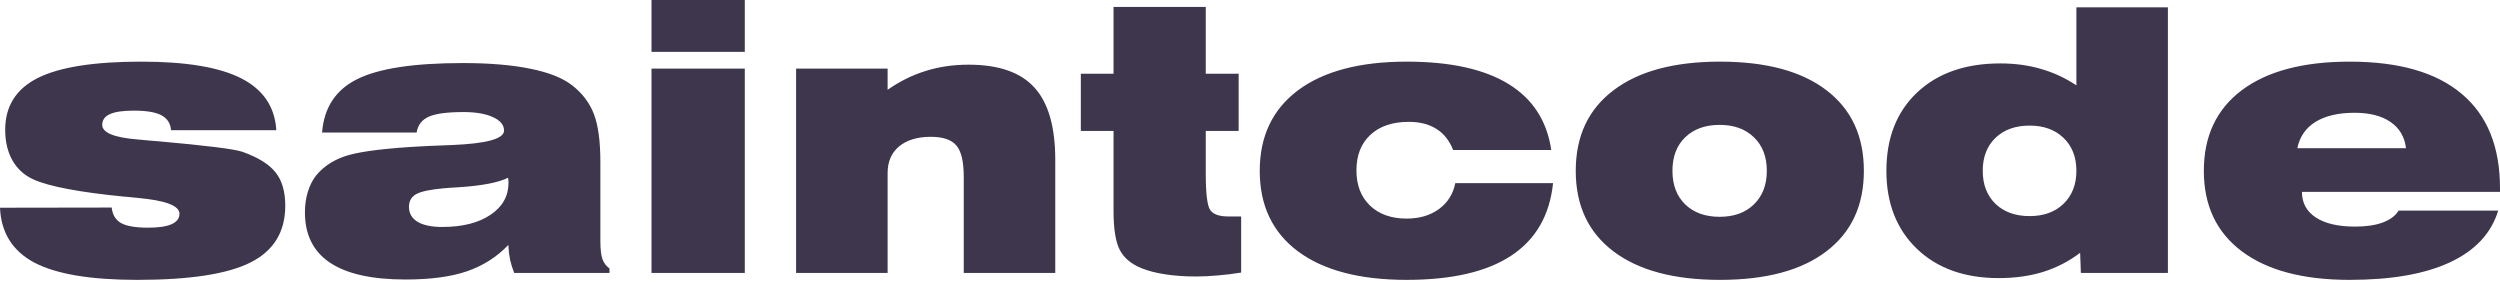 <svg width="266" height="30" viewBox="0 0 266 30" fill="none" xmlns="http://www.w3.org/2000/svg">
<path d="M0 22.102L11.886 22.083C11.962 22.841 12.292 23.39 12.875 23.732C13.471 24.06 14.428 24.225 15.747 24.225C16.85 24.225 17.68 24.105 18.238 23.864C18.808 23.612 19.094 23.239 19.094 22.746C19.094 21.887 17.617 21.325 14.663 21.059C14.079 20.996 13.636 20.952 13.331 20.926C13.306 20.926 13.281 20.926 13.255 20.926C8.488 20.459 5.268 19.852 3.594 19.107C2.618 18.677 1.864 18.001 1.331 17.079C0.811 16.156 0.552 15.069 0.552 13.818C0.552 11.304 1.705 9.465 4.013 8.302C6.32 7.14 9.997 6.558 15.043 6.558C19.81 6.558 23.354 7.152 25.674 8.34C28.006 9.528 29.249 11.367 29.401 13.856H18.2C18.137 13.123 17.794 12.592 17.173 12.264C16.564 11.935 15.582 11.771 14.225 11.771C13.071 11.771 12.222 11.898 11.677 12.15C11.144 12.39 10.878 12.769 10.878 13.287C10.878 14.121 12.146 14.64 14.682 14.842C15.214 14.892 15.62 14.93 15.899 14.956C16.102 14.968 16.419 14.993 16.85 15.031C21.959 15.486 24.938 15.859 25.788 16.15C27.462 16.744 28.64 17.477 29.325 18.349C30.01 19.208 30.352 20.389 30.352 21.893C30.352 24.673 29.122 26.682 26.663 27.921C24.216 29.159 20.197 29.778 14.605 29.778C9.636 29.778 5.984 29.166 3.651 27.94C1.331 26.701 0.114 24.755 0 22.102ZM54.048 18.917C53.034 19.423 51.297 19.758 48.837 19.922C48.127 19.96 47.582 19.998 47.202 20.035C45.769 20.162 44.793 20.37 44.273 20.661C43.766 20.952 43.512 21.4 43.512 22.007C43.512 22.689 43.816 23.22 44.425 23.599C45.047 23.965 45.921 24.149 47.05 24.149C49.192 24.149 50.904 23.719 52.184 22.86C53.465 22.001 54.105 20.863 54.105 19.448C54.105 19.296 54.099 19.189 54.086 19.126C54.086 19.05 54.073 18.98 54.048 18.917ZM54.086 26.063C52.869 27.34 51.398 28.275 49.674 28.869C47.962 29.45 45.788 29.74 43.151 29.74C39.588 29.74 36.913 29.147 35.126 27.959C33.338 26.771 32.444 24.983 32.444 22.595C32.444 21.811 32.545 21.091 32.748 20.434C32.951 19.764 33.236 19.189 33.604 18.709C34.352 17.786 35.347 17.104 36.59 16.662C37.845 16.207 40.203 15.865 43.664 15.638C44.806 15.562 46.289 15.493 48.115 15.43C51.791 15.278 53.63 14.766 53.63 13.894C53.63 13.3 53.243 12.826 52.47 12.472C51.696 12.106 50.644 11.923 49.313 11.923C47.588 11.923 46.359 12.087 45.623 12.415C44.888 12.744 44.457 13.306 44.33 14.102H34.27C34.472 11.462 35.709 9.572 37.978 8.435C40.26 7.285 44.013 6.71 49.237 6.71C52.089 6.71 54.492 6.912 56.444 7.317C58.397 7.708 59.874 8.296 60.876 9.079C61.966 9.926 62.739 10.95 63.196 12.15C63.652 13.338 63.88 15.044 63.88 17.268V25.665C63.88 26.474 63.95 27.099 64.089 27.542C64.242 27.971 64.495 28.312 64.85 28.565V29.039H54.714C54.536 28.61 54.39 28.148 54.276 27.655C54.175 27.15 54.111 26.619 54.086 26.063ZM69.319 29.039V7.298H79.246V29.039H69.319ZM69.319 5.516V0H79.246V5.516H69.319ZM84.704 29.039V7.298H94.442V9.553C95.747 8.644 97.104 7.974 98.511 7.544C99.918 7.102 101.434 6.881 103.056 6.881C106.251 6.881 108.584 7.689 110.055 9.307C111.538 10.924 112.28 13.49 112.28 17.003V29.039H102.543V18.823C102.543 17.205 102.283 16.093 101.763 15.486C101.243 14.867 100.337 14.557 99.044 14.557C97.611 14.557 96.483 14.899 95.659 15.581C94.847 16.264 94.442 17.205 94.442 18.405V29.039H84.704ZM132.058 29.001C131.209 29.14 130.385 29.241 129.586 29.305C128.787 29.38 128.014 29.418 127.266 29.418C126.061 29.418 124.977 29.343 124.014 29.191C123.05 29.052 122.188 28.831 121.428 28.527C120.35 28.085 119.589 27.441 119.145 26.594C118.702 25.747 118.48 24.364 118.48 22.443V13.932H115V7.847H118.48V0.739H128.293V7.847H131.792V13.932H128.293V18.443C128.293 20.592 128.451 21.893 128.768 22.348C129.085 22.803 129.719 23.03 130.67 23.03H132.058V29.001ZM165.244 19.486C164.889 22.91 163.406 25.482 160.794 27.201C158.195 28.919 154.486 29.778 149.669 29.778C144.686 29.778 140.832 28.768 138.106 26.746C135.393 24.724 134.036 21.868 134.036 18.178C134.036 14.501 135.393 11.645 138.106 9.61C140.832 7.576 144.686 6.558 149.669 6.558C154.296 6.558 157.903 7.348 160.49 8.928C163.076 10.508 164.597 12.852 165.054 15.96H154.613C154.22 14.962 153.631 14.216 152.845 13.723C152.058 13.218 151.076 12.965 149.897 12.965C148.16 12.965 146.797 13.427 145.808 14.349C144.819 15.259 144.325 16.522 144.325 18.14C144.325 19.707 144.807 20.952 145.77 21.874C146.734 22.797 148.033 23.258 149.669 23.258C151.025 23.258 152.166 22.923 153.092 22.253C154.03 21.571 154.613 20.648 154.841 19.486H165.244ZM177.948 18.178C177.948 19.669 178.398 20.857 179.298 21.741C180.212 22.626 181.434 23.068 182.969 23.068C184.502 23.068 185.719 22.626 186.621 21.741C187.533 20.857 187.989 19.669 187.989 18.178C187.989 16.674 187.533 15.486 186.621 14.614C185.719 13.73 184.502 13.287 182.969 13.287C181.434 13.287 180.212 13.73 179.298 14.614C178.398 15.486 177.948 16.674 177.948 18.178ZM167.659 18.178C167.659 14.488 168.997 11.632 171.672 9.61C174.347 7.576 178.125 6.558 183.007 6.558C187.901 6.558 191.673 7.569 194.322 9.591C196.985 11.613 198.315 14.475 198.315 18.178C198.315 21.868 196.985 24.724 194.322 26.746C191.673 28.768 187.901 29.778 183.007 29.778C178.125 29.778 174.347 28.768 171.672 26.746C168.997 24.724 167.659 21.868 167.659 18.178ZM220.928 18.178C220.928 16.712 220.47 15.543 219.558 14.671C218.659 13.799 217.454 13.363 215.944 13.363C214.436 13.363 213.225 13.799 212.313 14.671C211.413 15.543 210.963 16.712 210.963 18.178C210.963 19.631 211.413 20.8 212.313 21.685C213.225 22.556 214.436 22.993 215.944 22.993C217.454 22.993 218.659 22.556 219.558 21.685C220.47 20.8 220.928 19.631 220.928 18.178ZM230.664 0.777V29.039H221.404L221.327 26.897C220.147 27.794 218.842 28.471 217.409 28.925C215.977 29.368 214.399 29.589 212.674 29.589C209.035 29.589 206.132 28.553 203.965 26.48C201.796 24.395 200.712 21.628 200.712 18.178C200.712 14.678 201.801 11.898 203.983 9.838C206.176 7.778 209.124 6.748 212.826 6.748C214.399 6.748 215.844 6.944 217.162 7.336C218.494 7.715 219.749 8.296 220.928 9.079V0.777H230.664ZM244.434 15.771H255.997C255.857 14.57 255.311 13.641 254.361 12.984C253.41 12.327 252.135 11.999 250.537 11.999C248.814 11.999 247.426 12.321 246.372 12.965C245.333 13.61 244.687 14.545 244.434 15.771ZM265.81 22.405C265.074 24.819 263.368 26.651 260.693 27.902C258.018 29.153 254.456 29.778 250.006 29.778C245.062 29.778 241.238 28.768 238.538 26.746C235.838 24.724 234.488 21.868 234.488 18.178C234.488 14.475 235.838 11.613 238.538 9.591C241.238 7.569 245.062 6.558 250.006 6.558C255.254 6.558 259.228 7.702 261.93 9.989C264.643 12.264 266 15.613 266 20.035V20.415H244.927C244.927 21.59 245.423 22.5 246.412 23.144C247.399 23.789 248.789 24.111 250.577 24.111C251.755 24.111 252.738 23.965 253.523 23.675C254.309 23.384 254.875 22.961 255.216 22.405H265.81Z" fill="#3D364D"/>
</svg>
